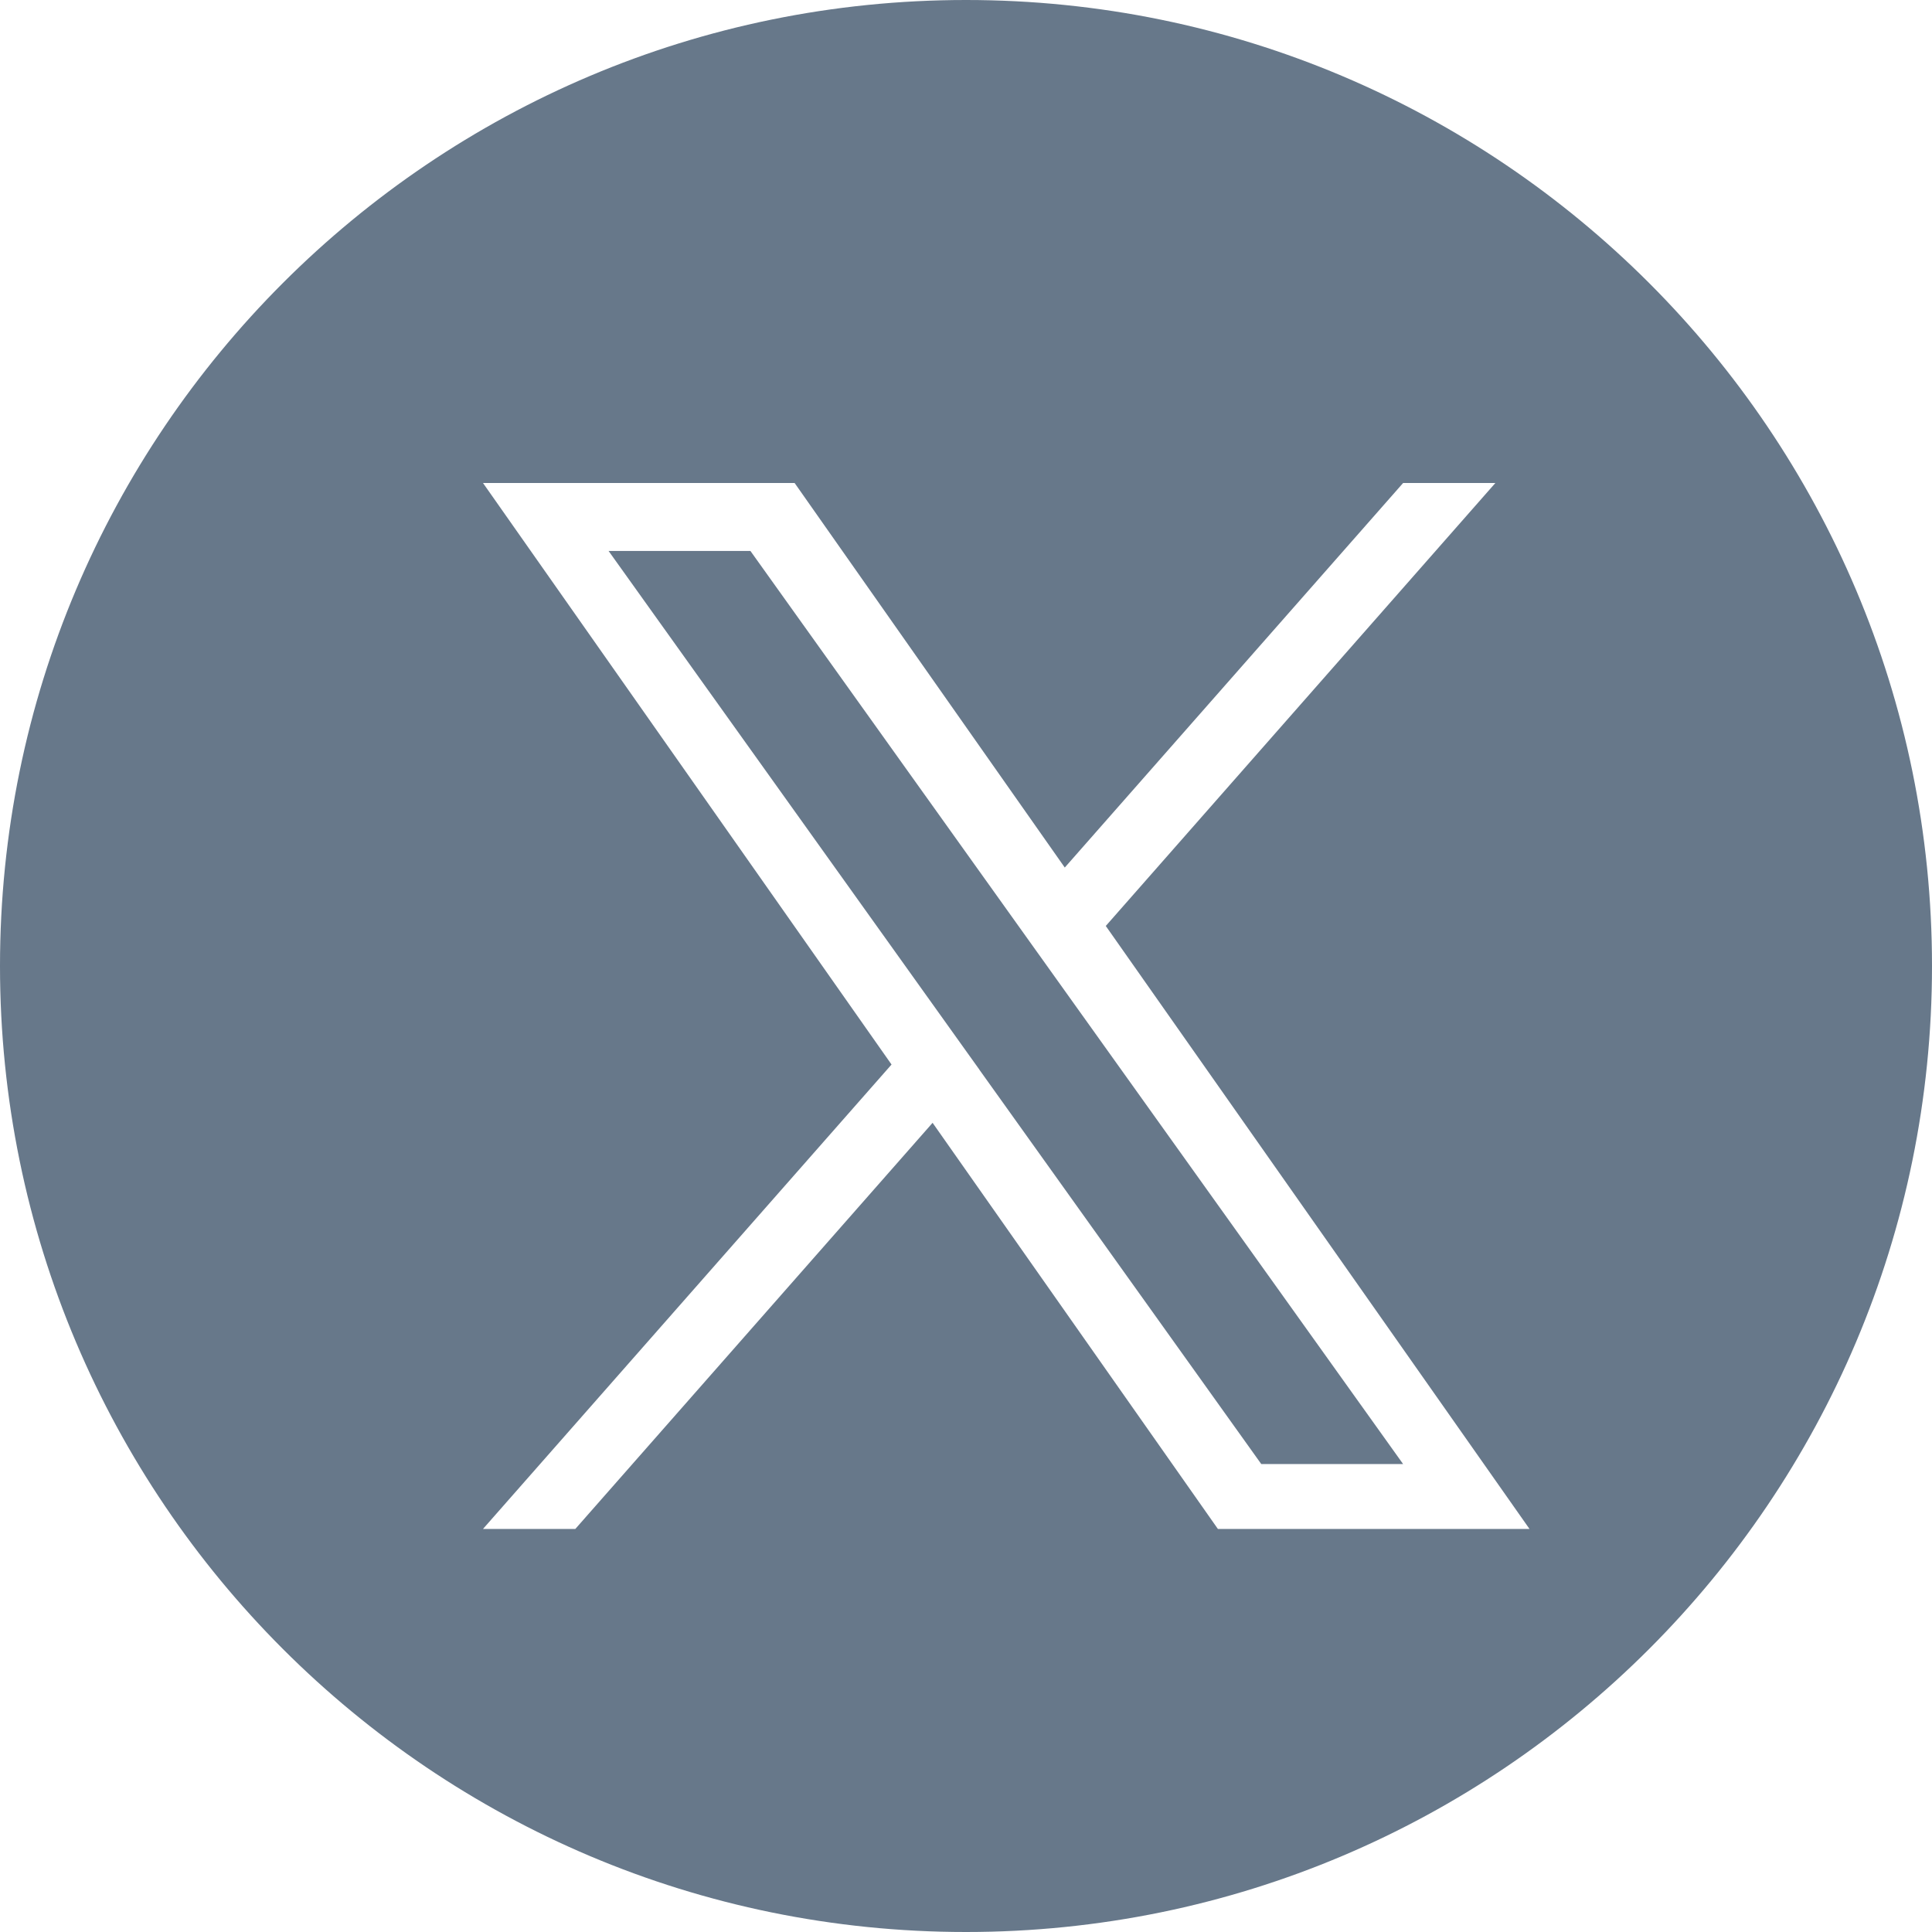 <?xml version="1.0" encoding="utf-8"?>
<svg version="1.1" width="24" height="24" viewBox="0 0 24 24" fill="none" xmlns="http://www.w3.org/2000/svg">
<path fill-rule="evenodd" clip-rule="evenodd" d="M12 24C18.627 24 24 18.627 24 12C24 5.373 18.627 0 12 0C5.373 0 0 5.373 0 12C0 18.627 5.373 24 12 24ZM18.576 6L13.737 11.502H13.736L19 18.993H15.129L11.585 13.948L7.147 18.993H6L11.075 13.224L6 6H9.871L13.227 10.777L17.43 6H18.576ZM11.652 12.568L12.166 13.287V13.288L15.668 18.187H17.43L13.138 12.183L12.624 11.464L9.322 6.844H7.56L11.652 12.568Z" fill="#67788A" />
</svg>
